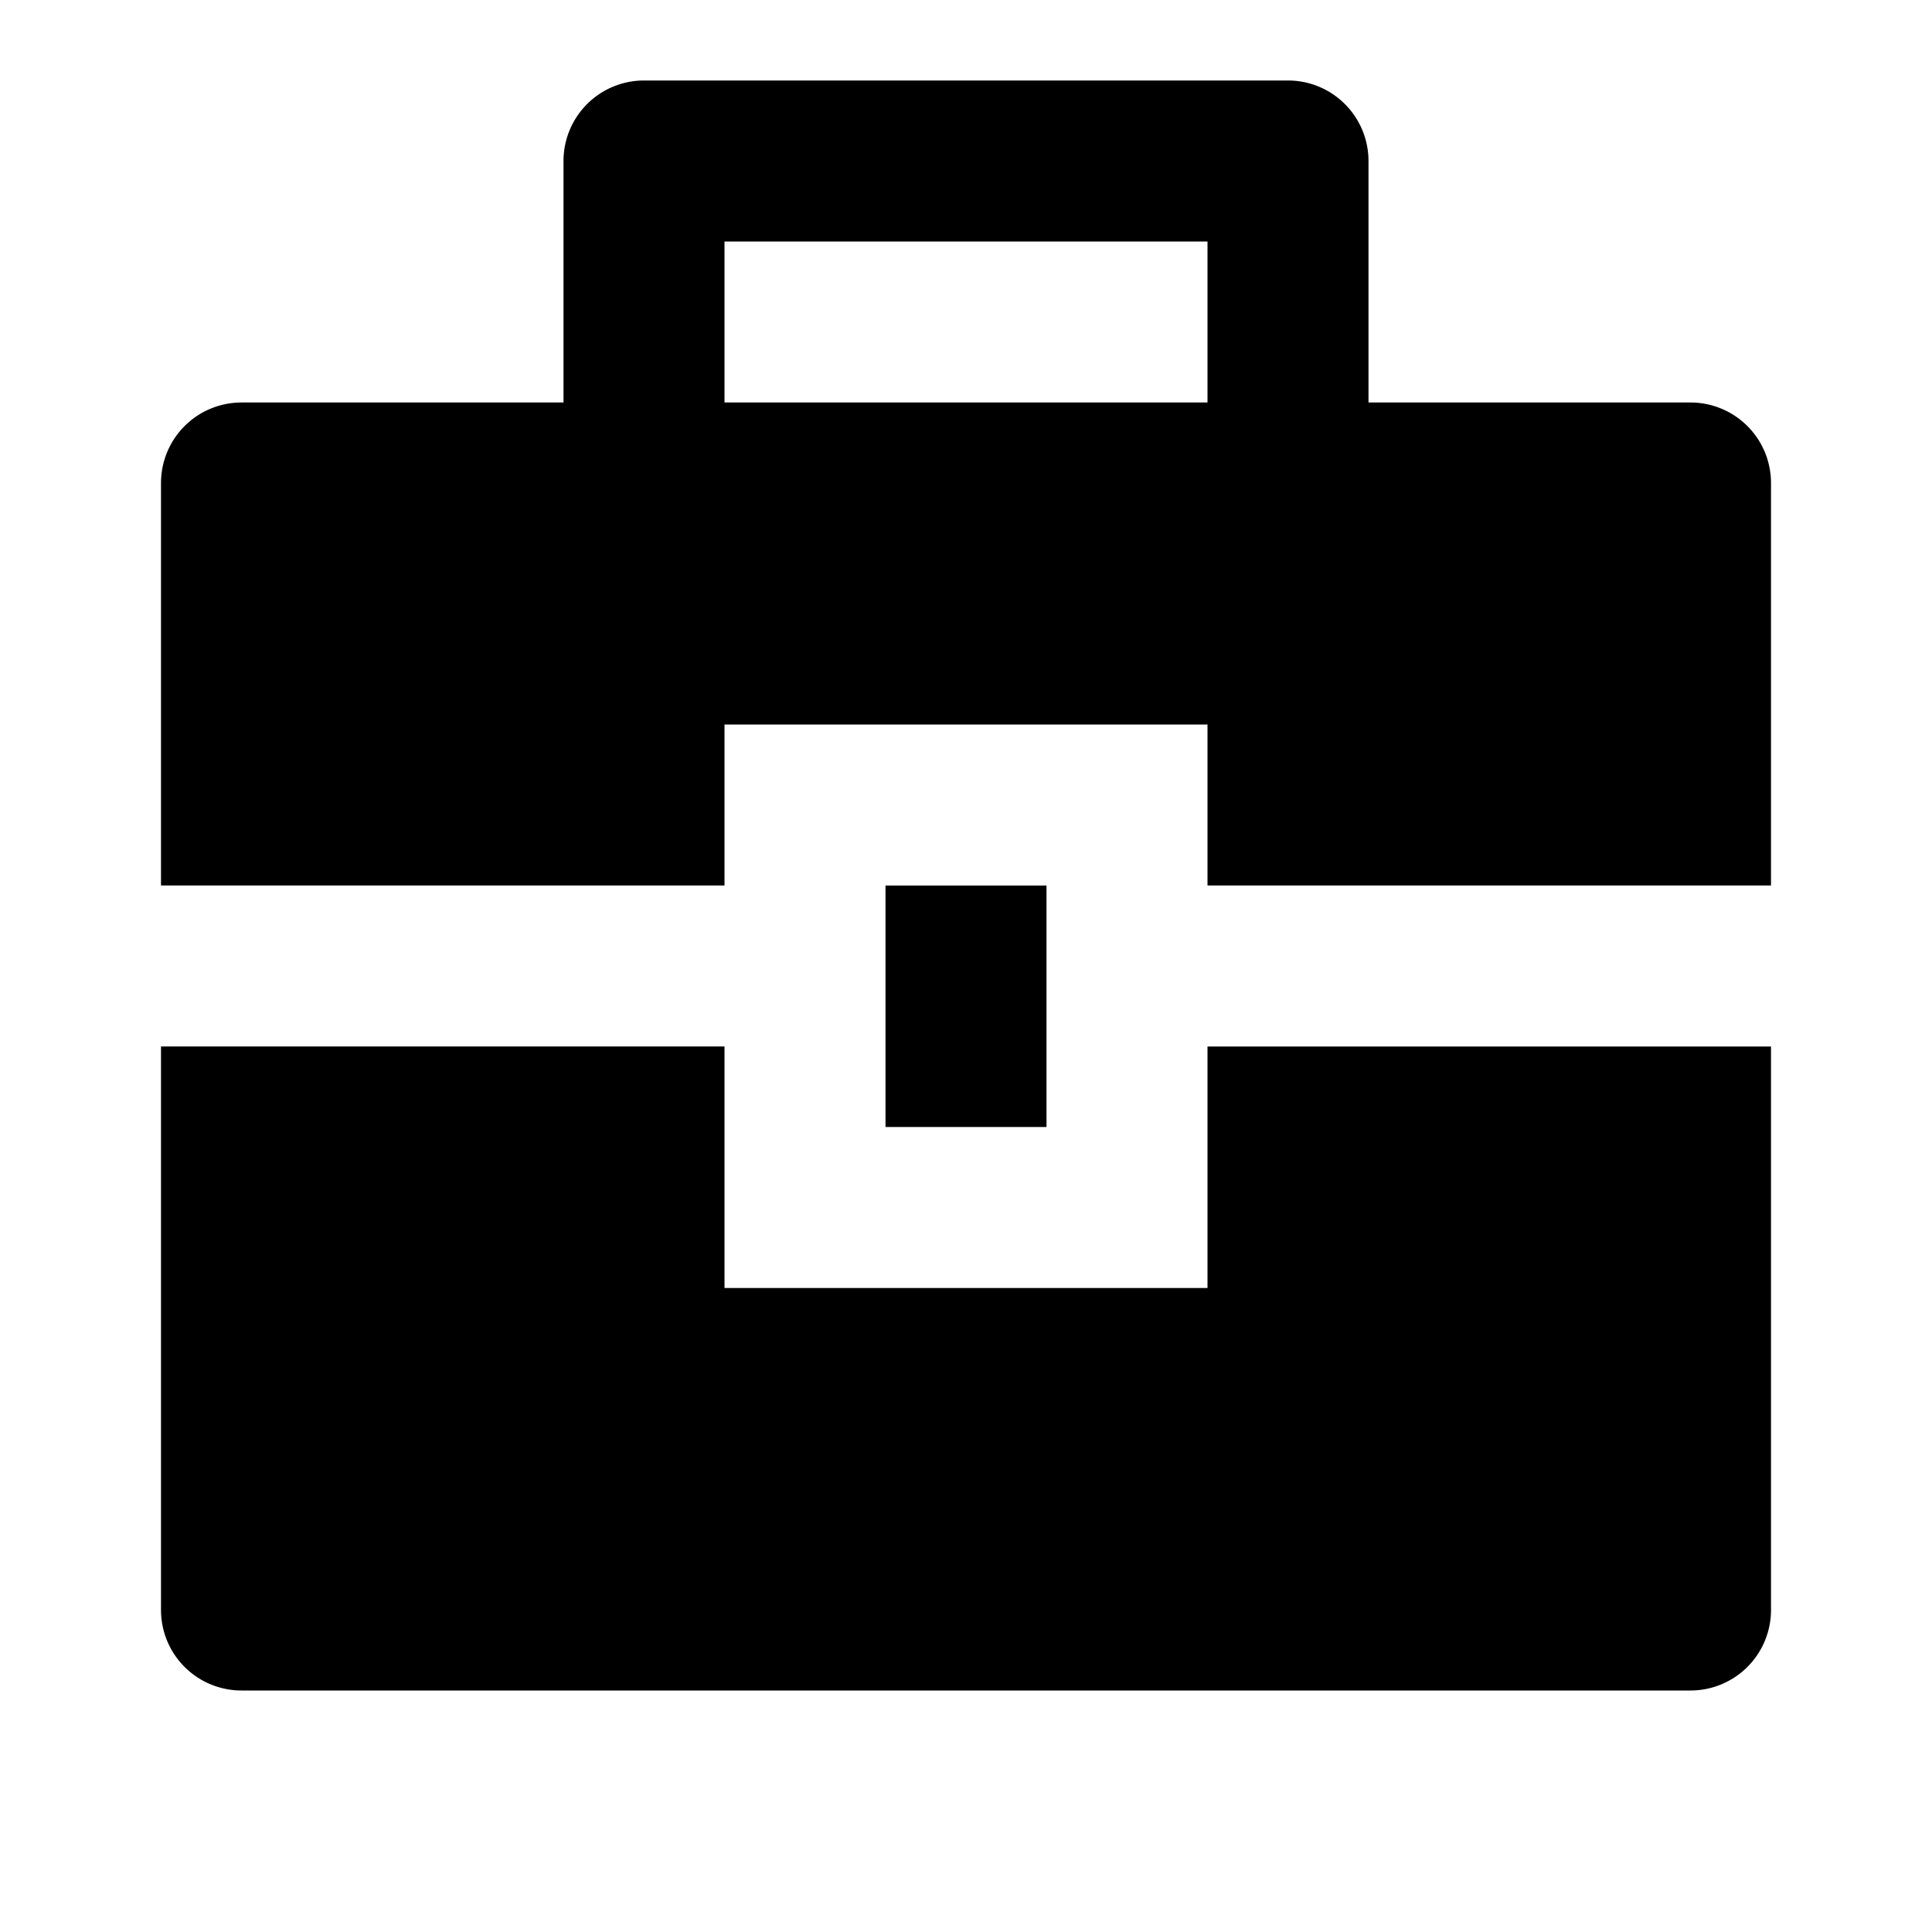 <svg xmlns="http://www.w3.org/2000/svg" viewBox="0 0 24 24" aria-hidden="true">
  <path fill="none" d="M0 0h24v24H0z"/>
  <path d="M9 13v3h6v-3h7v7a1 1 0 01-1 1H3a1 1 0 01-1-1v-7h7zm2-2h2v3h-2v-3zM7 5V2a1 1 0 011-1h8a1 1 0 011 1v3h4a1 1 0 011 1v5h-7V9H9v2H2V6a1 1 0 011-1h4zm2-2v2h6V3H9z"/>
</svg>
